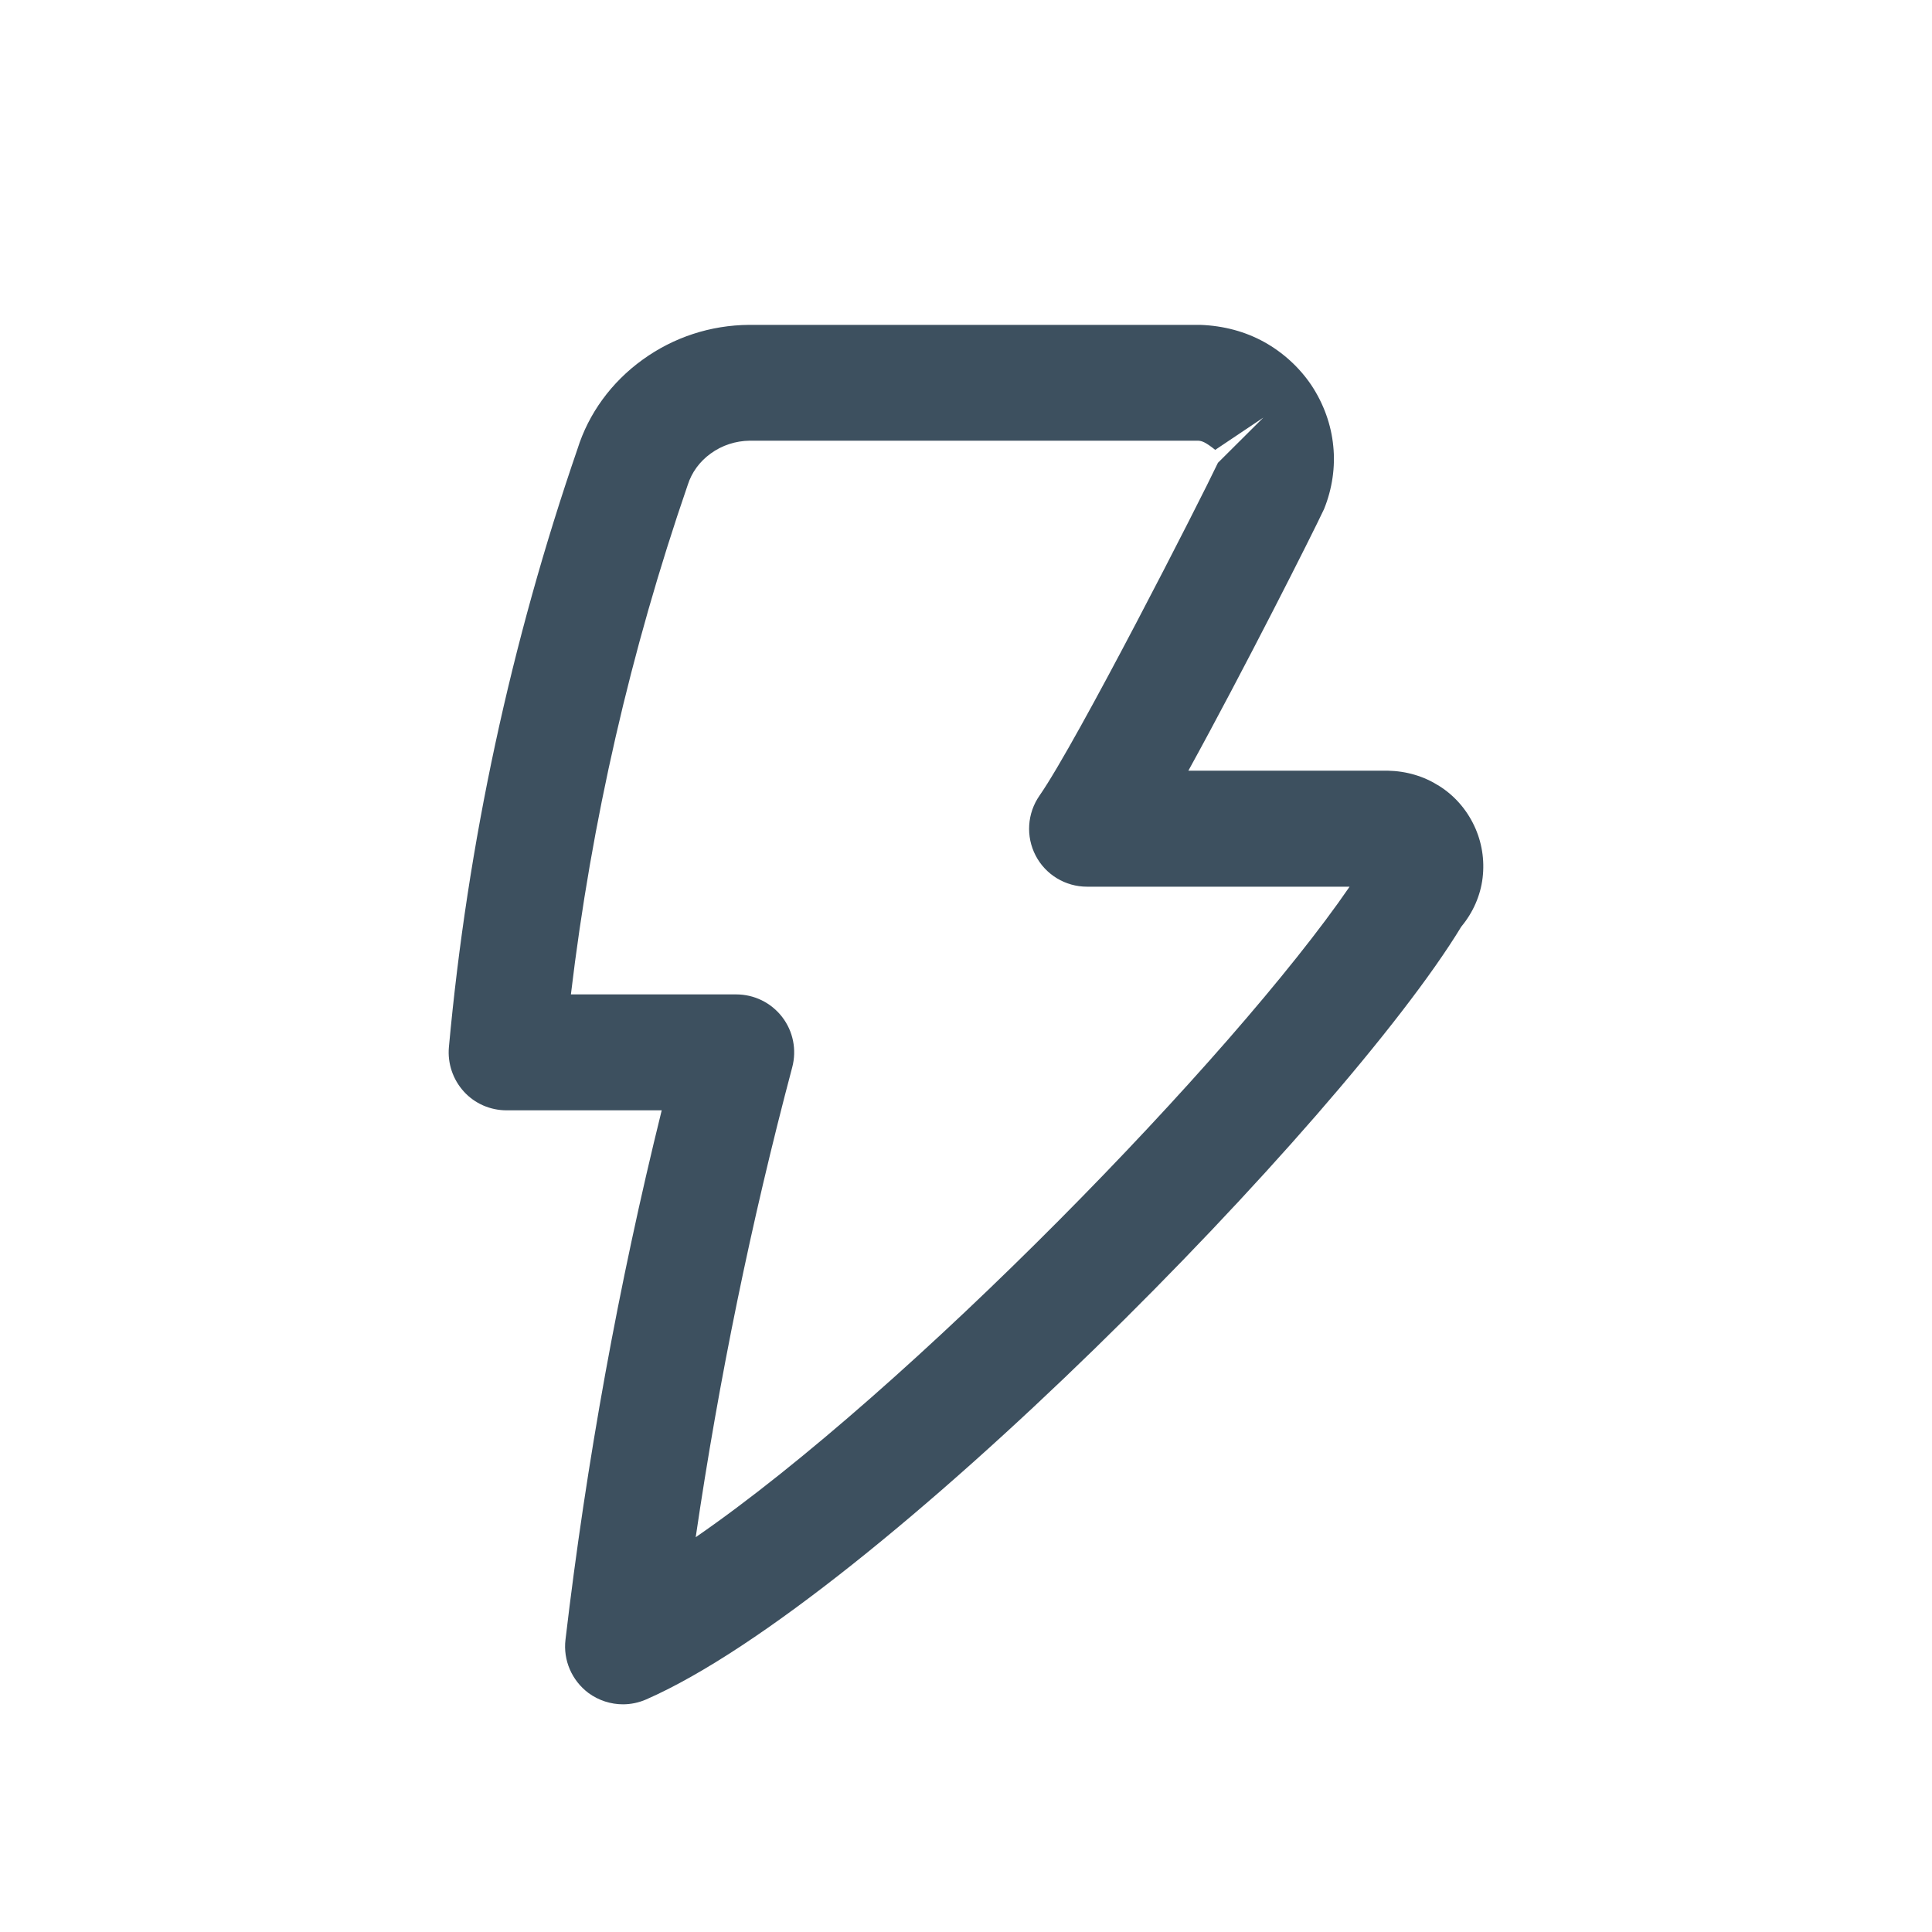 <?xml version="1.0" encoding="utf-8"?>
<!-- Generator: Adobe Illustrator 16.0.0, SVG Export Plug-In . SVG Version: 6.00 Build 0)  -->
<!DOCTYPE svg PUBLIC "-//W3C//DTD SVG 1.1//EN" "http://www.w3.org/Graphics/SVG/1.1/DTD/svg11.dtd">
<svg version="1.1" id="Layer_1" xmlns="http://www.w3.org/2000/svg" xmlns:xlink="http://www.w3.org/1999/xlink" x="0px" y="0px"
	 width="20px" height="20px" viewBox="0 0 20 20" enable-background="new 0 0 20 20" xml:space="preserve">
<path fill="#3D505F" d="M6.449,17.643c-0.126,0-0.252-0.04-0.357-0.117c-0.172-0.129-0.264-0.339-0.238-0.553
	c0.216-1.836,0.55-3.675,0.996-5.479H5.244c-0.169,0-0.33-0.07-0.443-0.195s-0.169-0.291-0.154-0.459
	C4.84,8.732,5.289,6.648,5.979,4.645c0.114-0.363,0.349-0.688,0.674-0.922c0.321-0.232,0.702-0.357,1.102-0.36h4.67
	c0.245,0.009,0.467,0.07,0.661,0.177c0.195,0.108,0.365,0.263,0.489,0.447c0.128,0.193,0.206,0.411,0.227,0.632
	c0.022,0.212-0.01,0.441-0.096,0.652c-0.119,0.255-0.837,1.677-1.404,2.707h2.063c0.198,0.004,0.378,0.059,0.533,0.158
	c0.154,0.096,0.281,0.239,0.362,0.41c0.08,0.168,0.11,0.355,0.088,0.541c-0.022,0.184-0.099,0.359-0.221,0.506
	c-1.221,2.01-6.08,6.968-8.439,8C6.612,17.626,6.53,17.643,6.449,17.643z M5.91,10.294h1.711c0.187,0,0.362,0.086,0.476,0.234
	c0.114,0.148,0.152,0.34,0.104,0.521c-0.424,1.597-0.759,3.229-0.999,4.864c2.19-1.509,5.563-4.975,6.769-6.734h-2.718
	c-0.224,0-0.429-0.124-0.532-0.322s-0.088-0.437,0.04-0.621c0.391-0.562,1.668-3.066,1.847-3.445l0.47-0.468L12.58,4.657
	c-0.104-0.083-0.14-0.093-0.177-0.095l-4.643,0C7.616,4.564,7.475,4.609,7.357,4.695C7.242,4.778,7.16,4.891,7.119,5.021
	C6.527,6.739,6.123,8.506,5.91,10.294z"/>
</svg>
